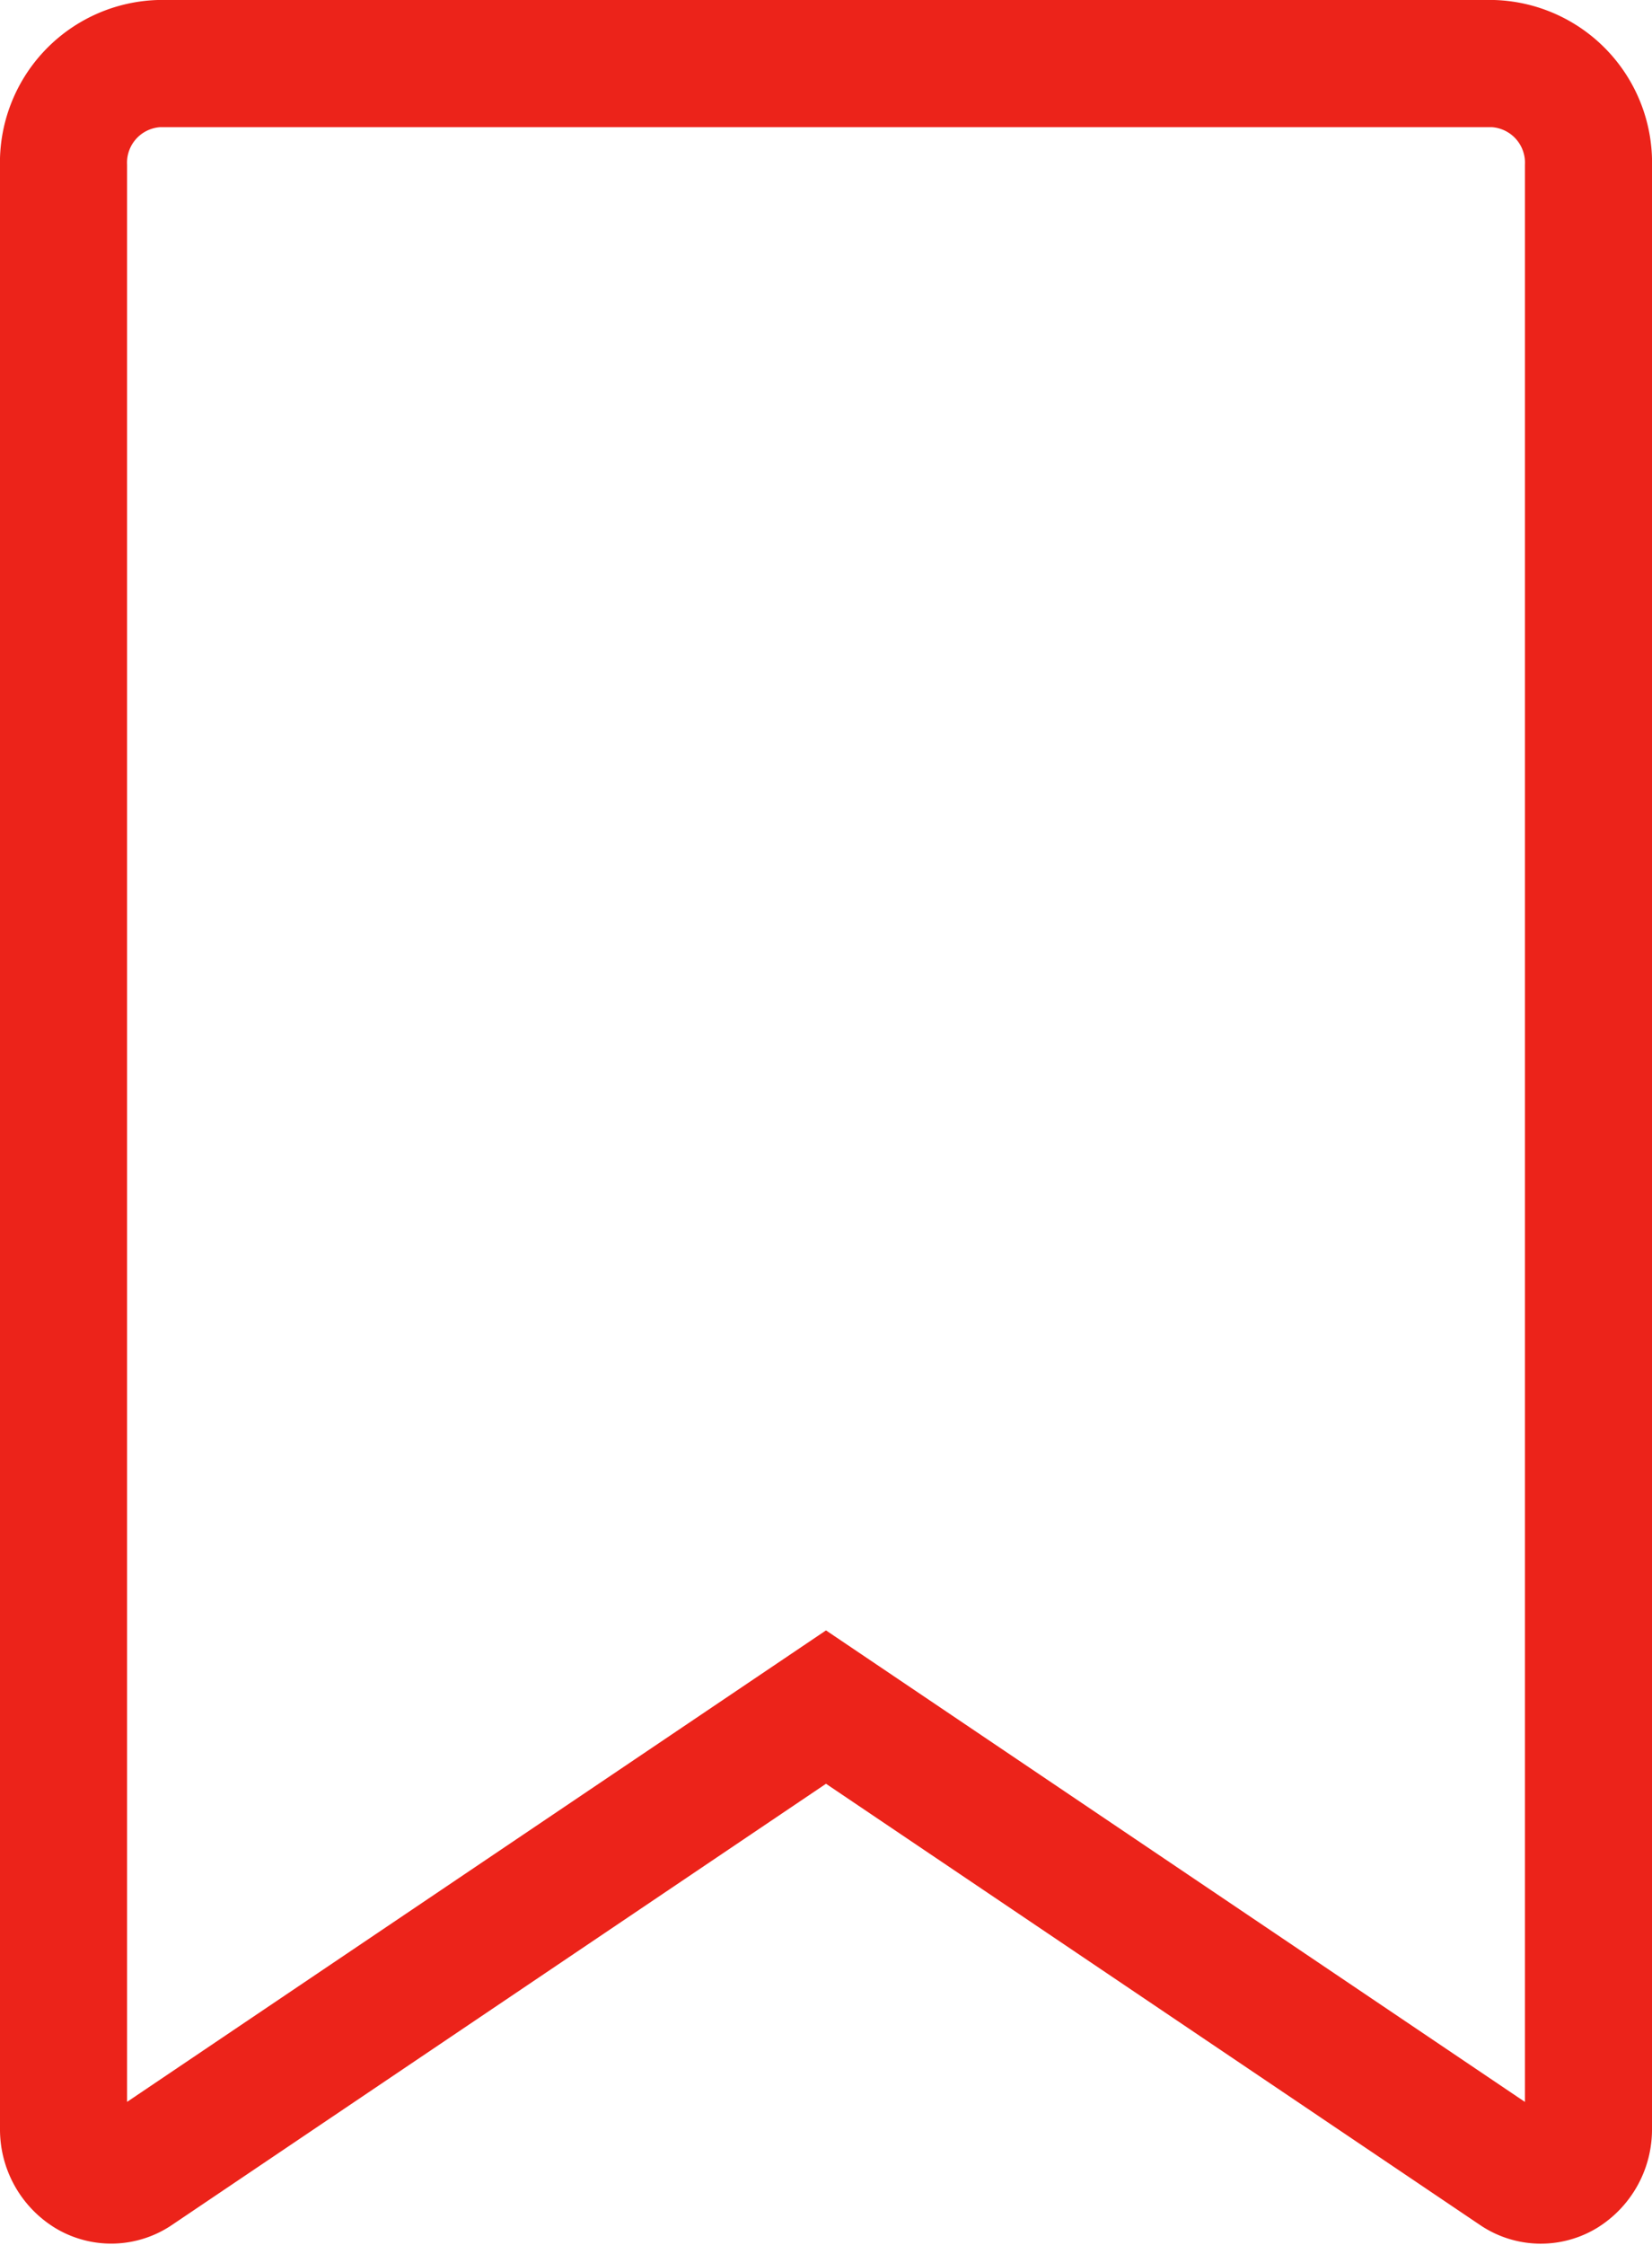 <svg xmlns="http://www.w3.org/2000/svg" width="13" height="17.655" viewBox="0 0 13 17.655">
  <path id="Path_1380" data-name="Path 1380" d="M4.75,2h10.5a.78.78,0,0,1,.75.806V18.24a.409.409,0,0,1-.193.353.353.353,0,0,1-.381-.011L10,14.924,4.575,18.581a.353.353,0,0,1-.381.012A.409.409,0,0,1,4,18.24V2.806A.78.78,0,0,1,4.75,2Z" transform="translate(-3.5 -1.5)" fill="none" stroke="#EC231A" stroke-width="1"/>
</svg>
